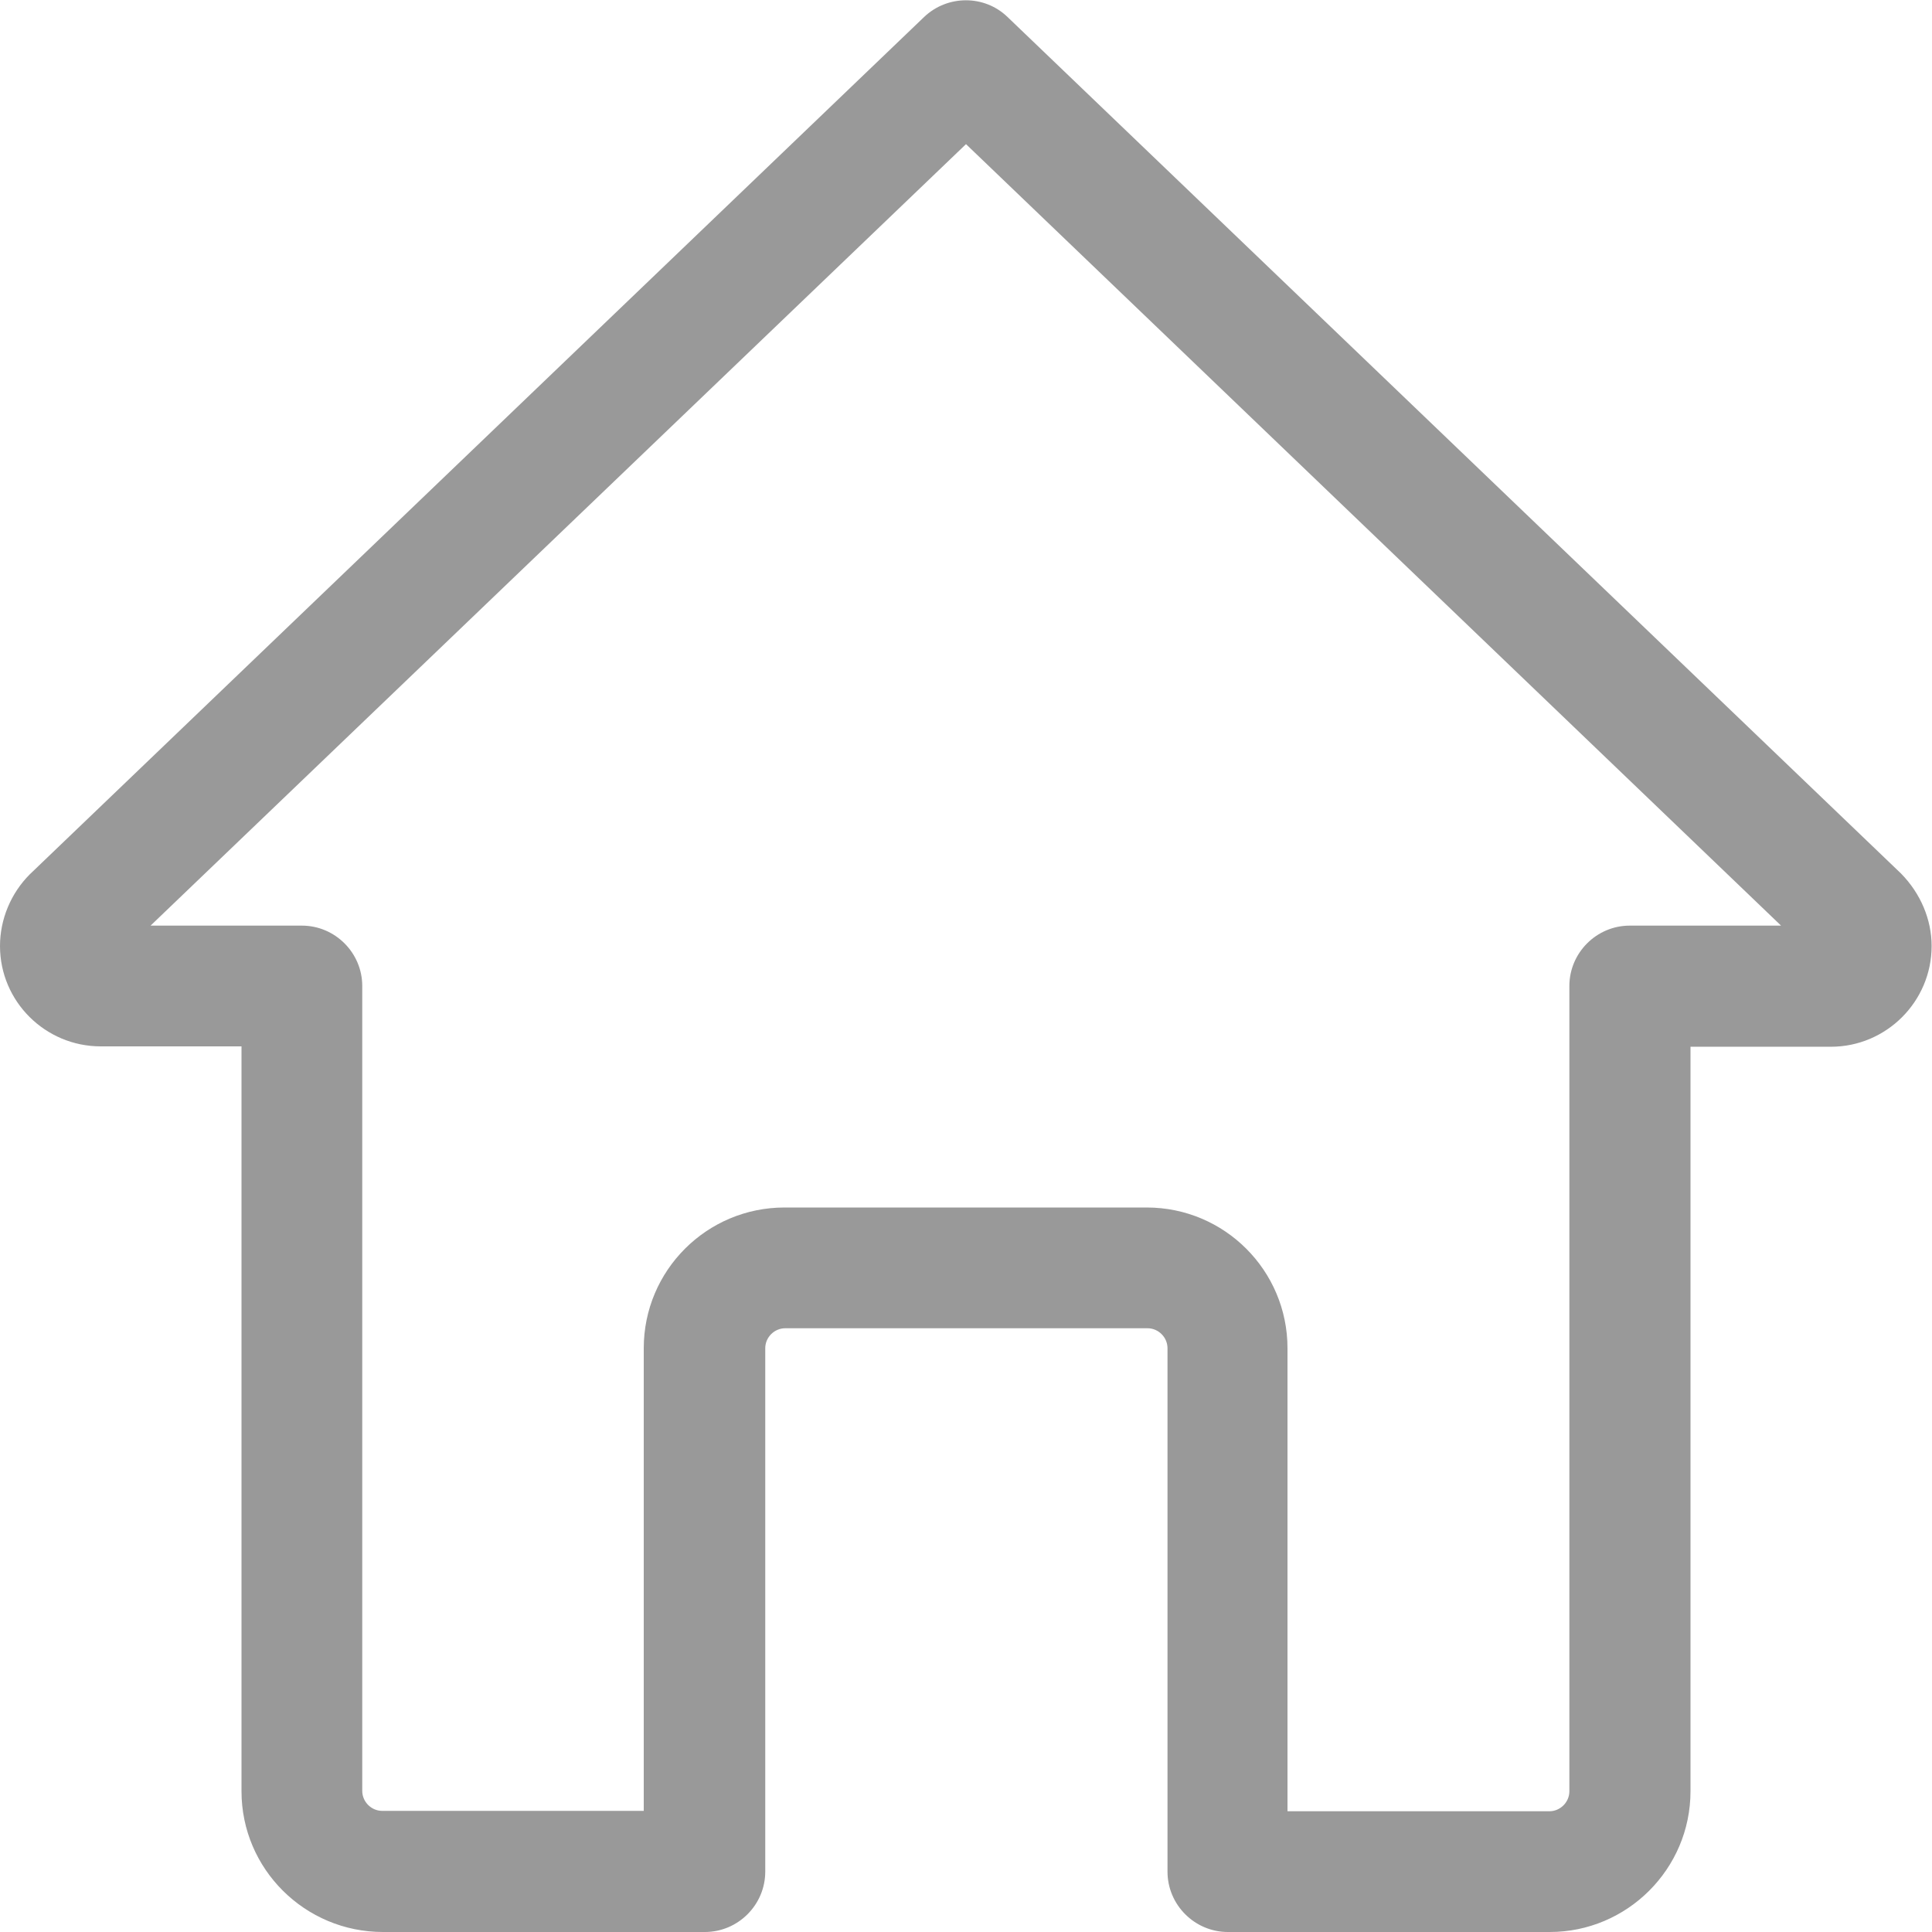 <?xml version="1.0" encoding="utf-8"?>
<!-- Generator: Adobe Illustrator 26.5.0, SVG Export Plug-In . SVG Version: 6.00 Build 0)  -->
<svg version="1.1" id="Capa_1" xmlns="http://www.w3.org/2000/svg" xmlns:xlink="http://www.w3.org/1999/xlink" x="0px" y="0px"
	 viewBox="0 0 512 512" style="enable-background:new 0 0 512 512;" xml:space="preserve">
<style type="text/css">
	.st0{fill:#CC3333;}
	.st1{fill:#6600FF;}
	.st2{fill:#339933;}
	.st3{fill:#A360FF;}
	.st4{fill:#7900FF;}
	.st5{fill:#999999;}
	.st6{fill:#FFFFFF;}
	.st7{fill:#CCCCCC;}
	.st8{fill:#666666;}
	.st9{fill:#914DFD;}
	.st10{fill:#A166FD;}
	.st11{fill:#D1B0FF;}
	.st12{fill:#E0CCFF;}
	.st13{fill:#A366FF;}
	.st14{fill:#944DFF;}
	.st15{fill:#F2F2F2;}
	.st16{clip-path:url(#SVGID_00000114071874074435053620000001525749210905368753_);}
	.st17{clip-path:url(#SVGID_00000016789533820968915770000002433397805680877989_);}
	.st18{clip-path:url(#SVGID_00000173869407902708487830000000417732060313455504_);}
	.st19{clip-path:url(#SVGID_00000099658126089155885630000010604730521192759478_);}
	.st20{clip-path:url(#SVGID_00000182508792094602125470000015934373387652662439_);}
	.st21{clip-path:url(#SVGID_00000088836620808383394950000017172918150722625976_);}
	.st22{clip-path:url(#SVGID_00000011004590349514880180000016112936933408864385_);}
	.st23{clip-path:url(#SVGID_00000014595212532014520980000003263848440049793194_);}
	.st24{clip-path:url(#SVGID_00000021801004637919567010000010462179640191371171_);}
	.st25{clip-path:url(#SVGID_00000174591383260723966710000008824119481102124690_);}
	.st26{clip-path:url(#SVGID_00000109005968363719873270000015260794612934750613_);}
	.st27{clip-path:url(#SVGID_00000036974196633807524740000014696735130134211221_);}
	.st28{clip-path:url(#SVGID_00000093871546313462851460000005480307107083797890_);}
	.st29{clip-path:url(#SVGID_00000169547929551181126570000000548299701987076006_);}
	.st30{clip-path:url(#SVGID_00000066508791688951597820000005376116827499647637_);}
	.st31{clip-path:url(#SVGID_00000029035550902692114360000002496241694986271132_);}
	.st32{clip-path:url(#SVGID_00000166661899897962729290000004354249998284799930_);}
	.st33{clip-path:url(#SVGID_00000116913491172518440590000004408818853498911872_);}
	.st34{clip-path:url(#SVGID_00000030489036170297363560000014582147458719801503_);}
	.st35{clip-path:url(#SVGID_00000121981407591718978810000003924277845611880095_);}
	.st36{clip-path:url(#SVGID_00000173855572296282304430000008846284078000200111_);}
	.st37{clip-path:url(#SVGID_00000101799603209741606050000011151793131228541356_);}
	.st38{clip-path:url(#SVGID_00000015335328009245844470000018296045646043672493_);}
	.st39{clip-path:url(#SVGID_00000077314350334302566380000003509308990077149863_);}
	.st40{clip-path:url(#SVGID_00000121996594474917028220000012837141045426158764_);}
</style>
<path class="st5" d="M410.7,512h-85.3c-8.8,0-16-7.2-16-16V357.3c0-2.9-2.4-5.3-5.3-5.3h-96c-2.9,0-5.3,2.4-5.3,5.3V496
	c0,8.8-7.2,16-16,16h-85.3C80.8,512,64,495.3,64,474.7V277.3H26.7C12,277.3,0,265.4,0,250.7c0-7.1,2.9-14,7.9-19l237-227.2
	c6.2-5.9,16-5.9,22.1,0l236.8,227c5.2,5.3,8.1,12.2,8.1,19.2c0,14.7-12,26.7-26.7,26.7H448v197.3C448,495.3,431.2,512,410.7,512z
	 M341.3,480h69.3c2.9,0,5.3-2.4,5.3-5.3V261.3c0-8.8,7.2-16,16-16h40.1L256,38.2L39.9,245.3H80c8.8,0,16,7.2,16,16v213.3
	c0,2.9,2.4,5.3,5.3,5.3h69.3V357.3c0-20.6,16.7-37.3,37.3-37.3h96c20.6,0,37.3,16.7,37.3,37.3V480z"/>
</svg>

